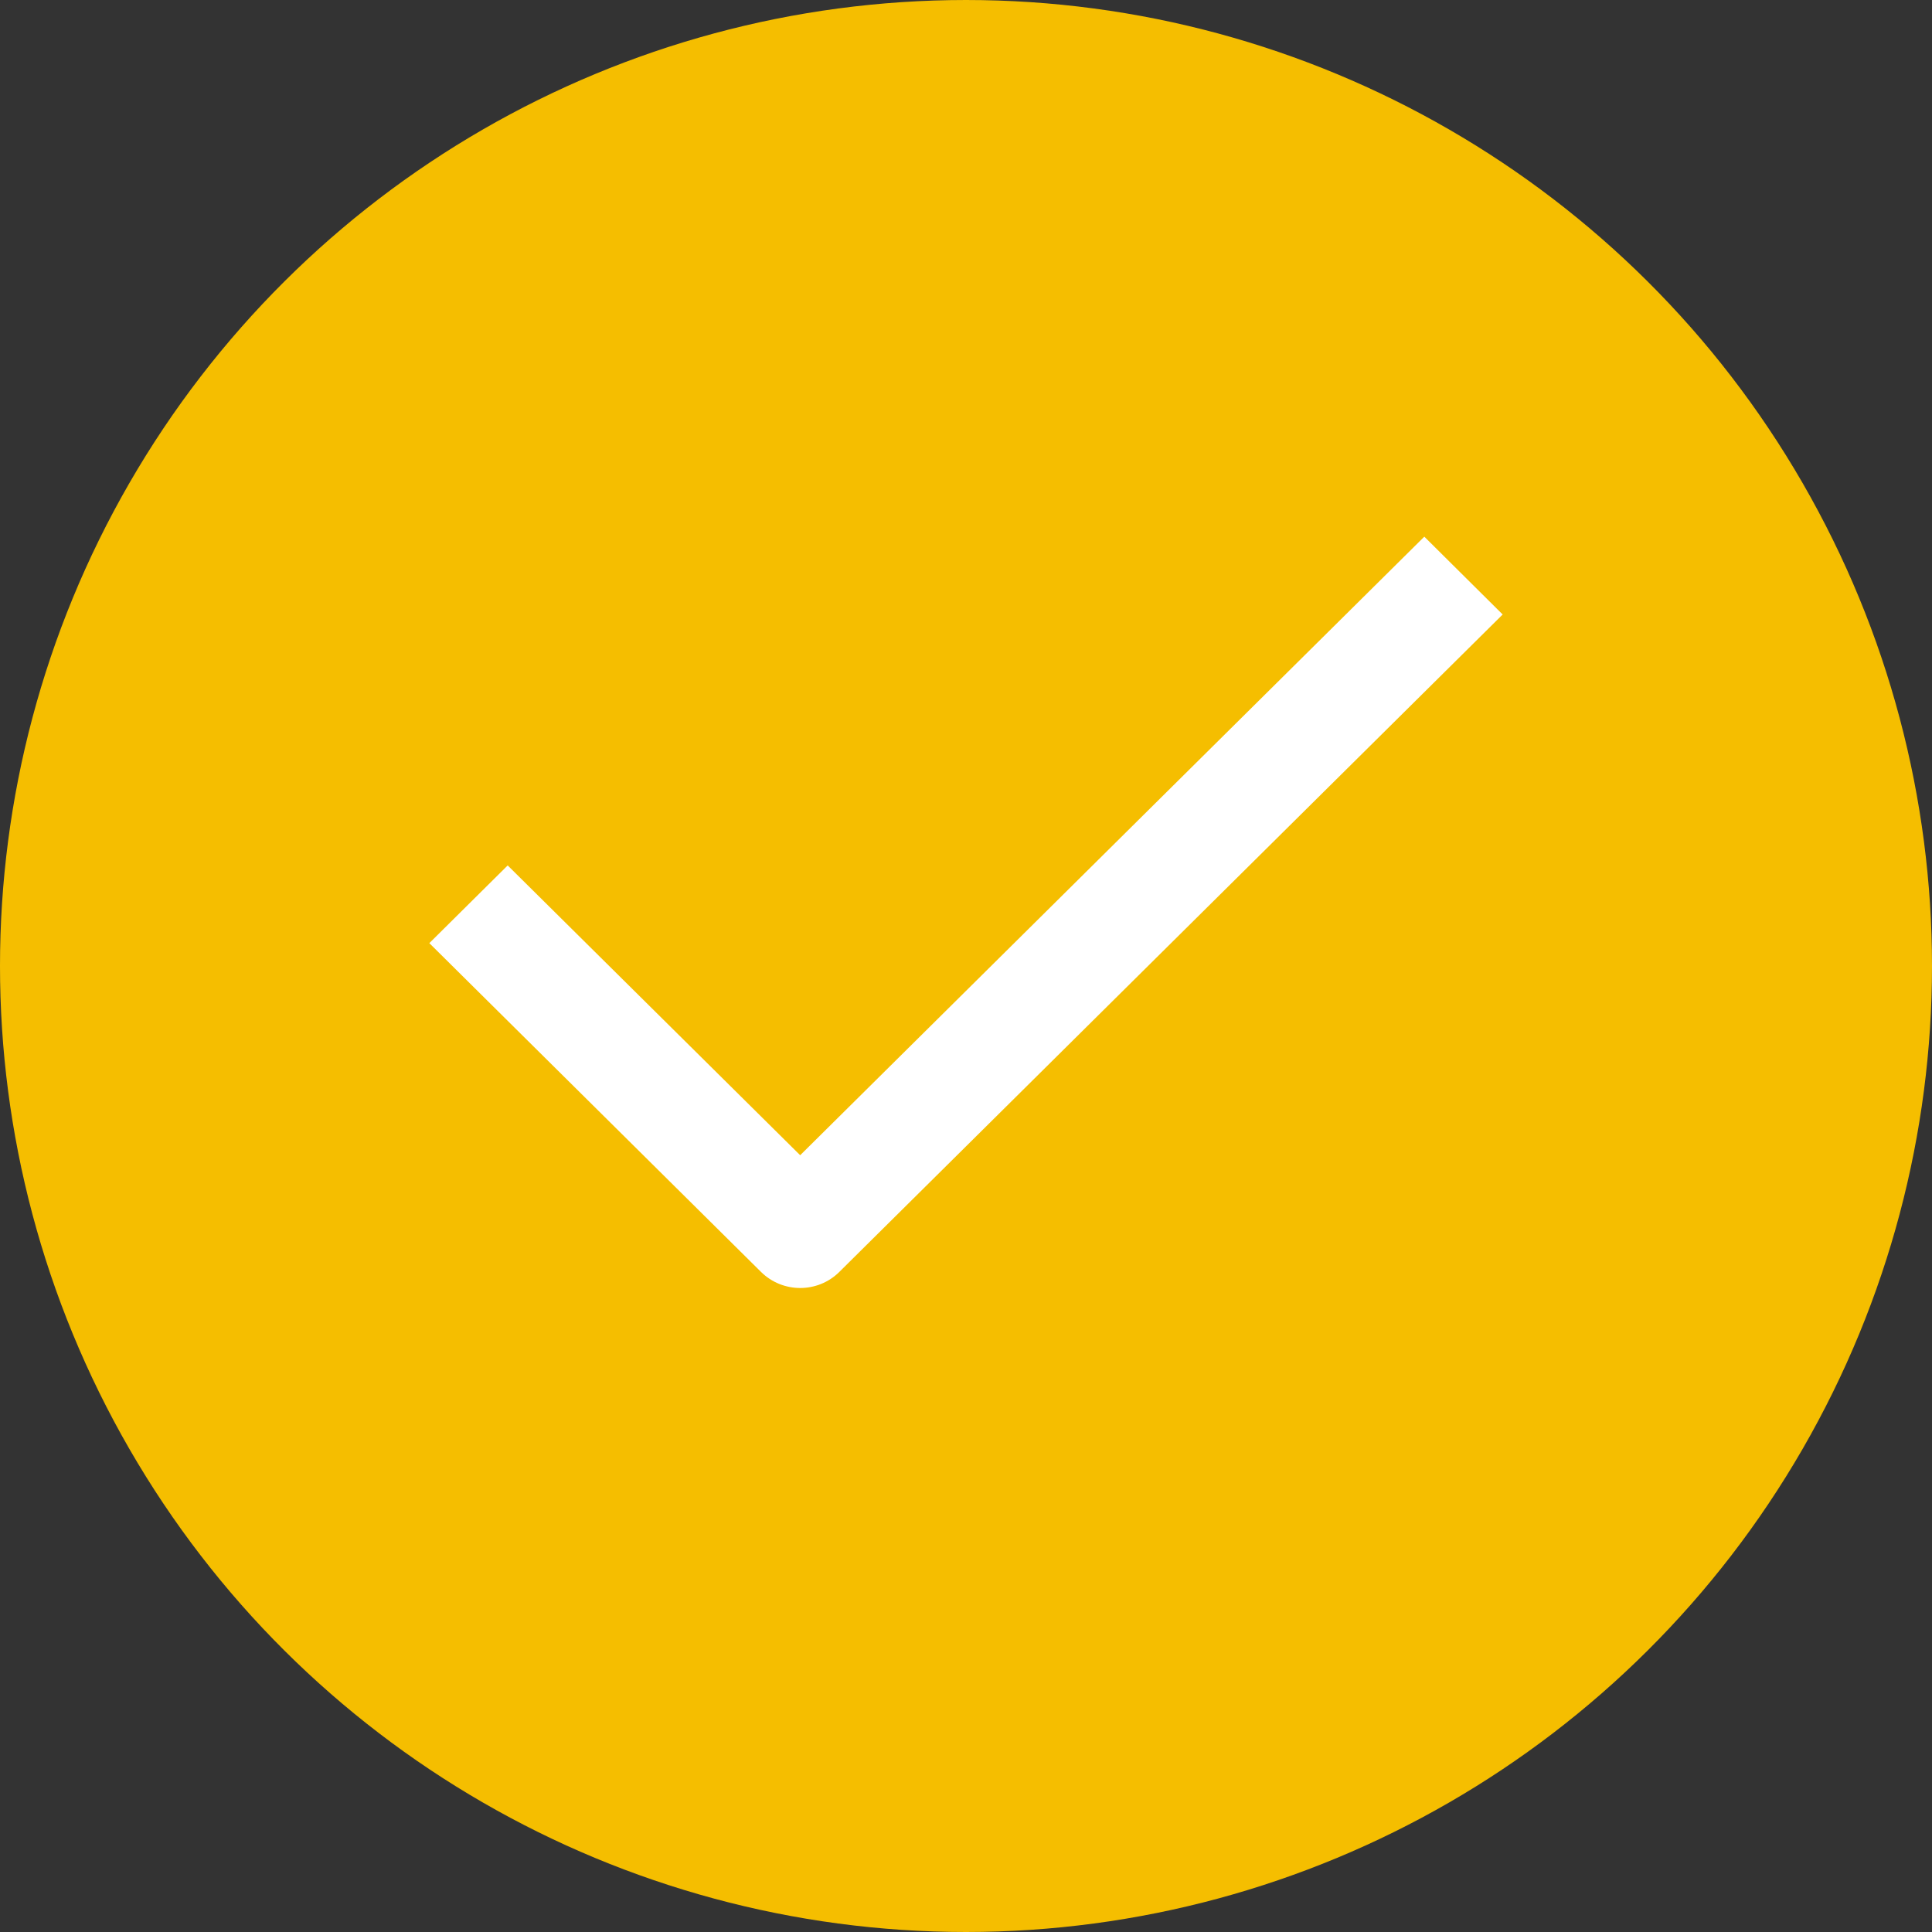 <svg width="18" height="18" viewBox="0 0 18 18" fill="none" xmlns="http://www.w3.org/2000/svg">
<rect x="0" y="0" width="18" height="18" fill="#333333" stroke="none"/>
<circle cx="9" cy="9" r="7" transform="rotate(90 9 9)" fill="#f5be00" stroke="#f5be00" stroke-width="4"/>
<path d="M4.73 8.063L4 8.787L7.09 11.85C7.292 12.05 7.619 12.05 7.82 11.85L14 5.725L13.27 5L7.455 10.763L4.73 8.063Z" fill="white"/>
</svg>

